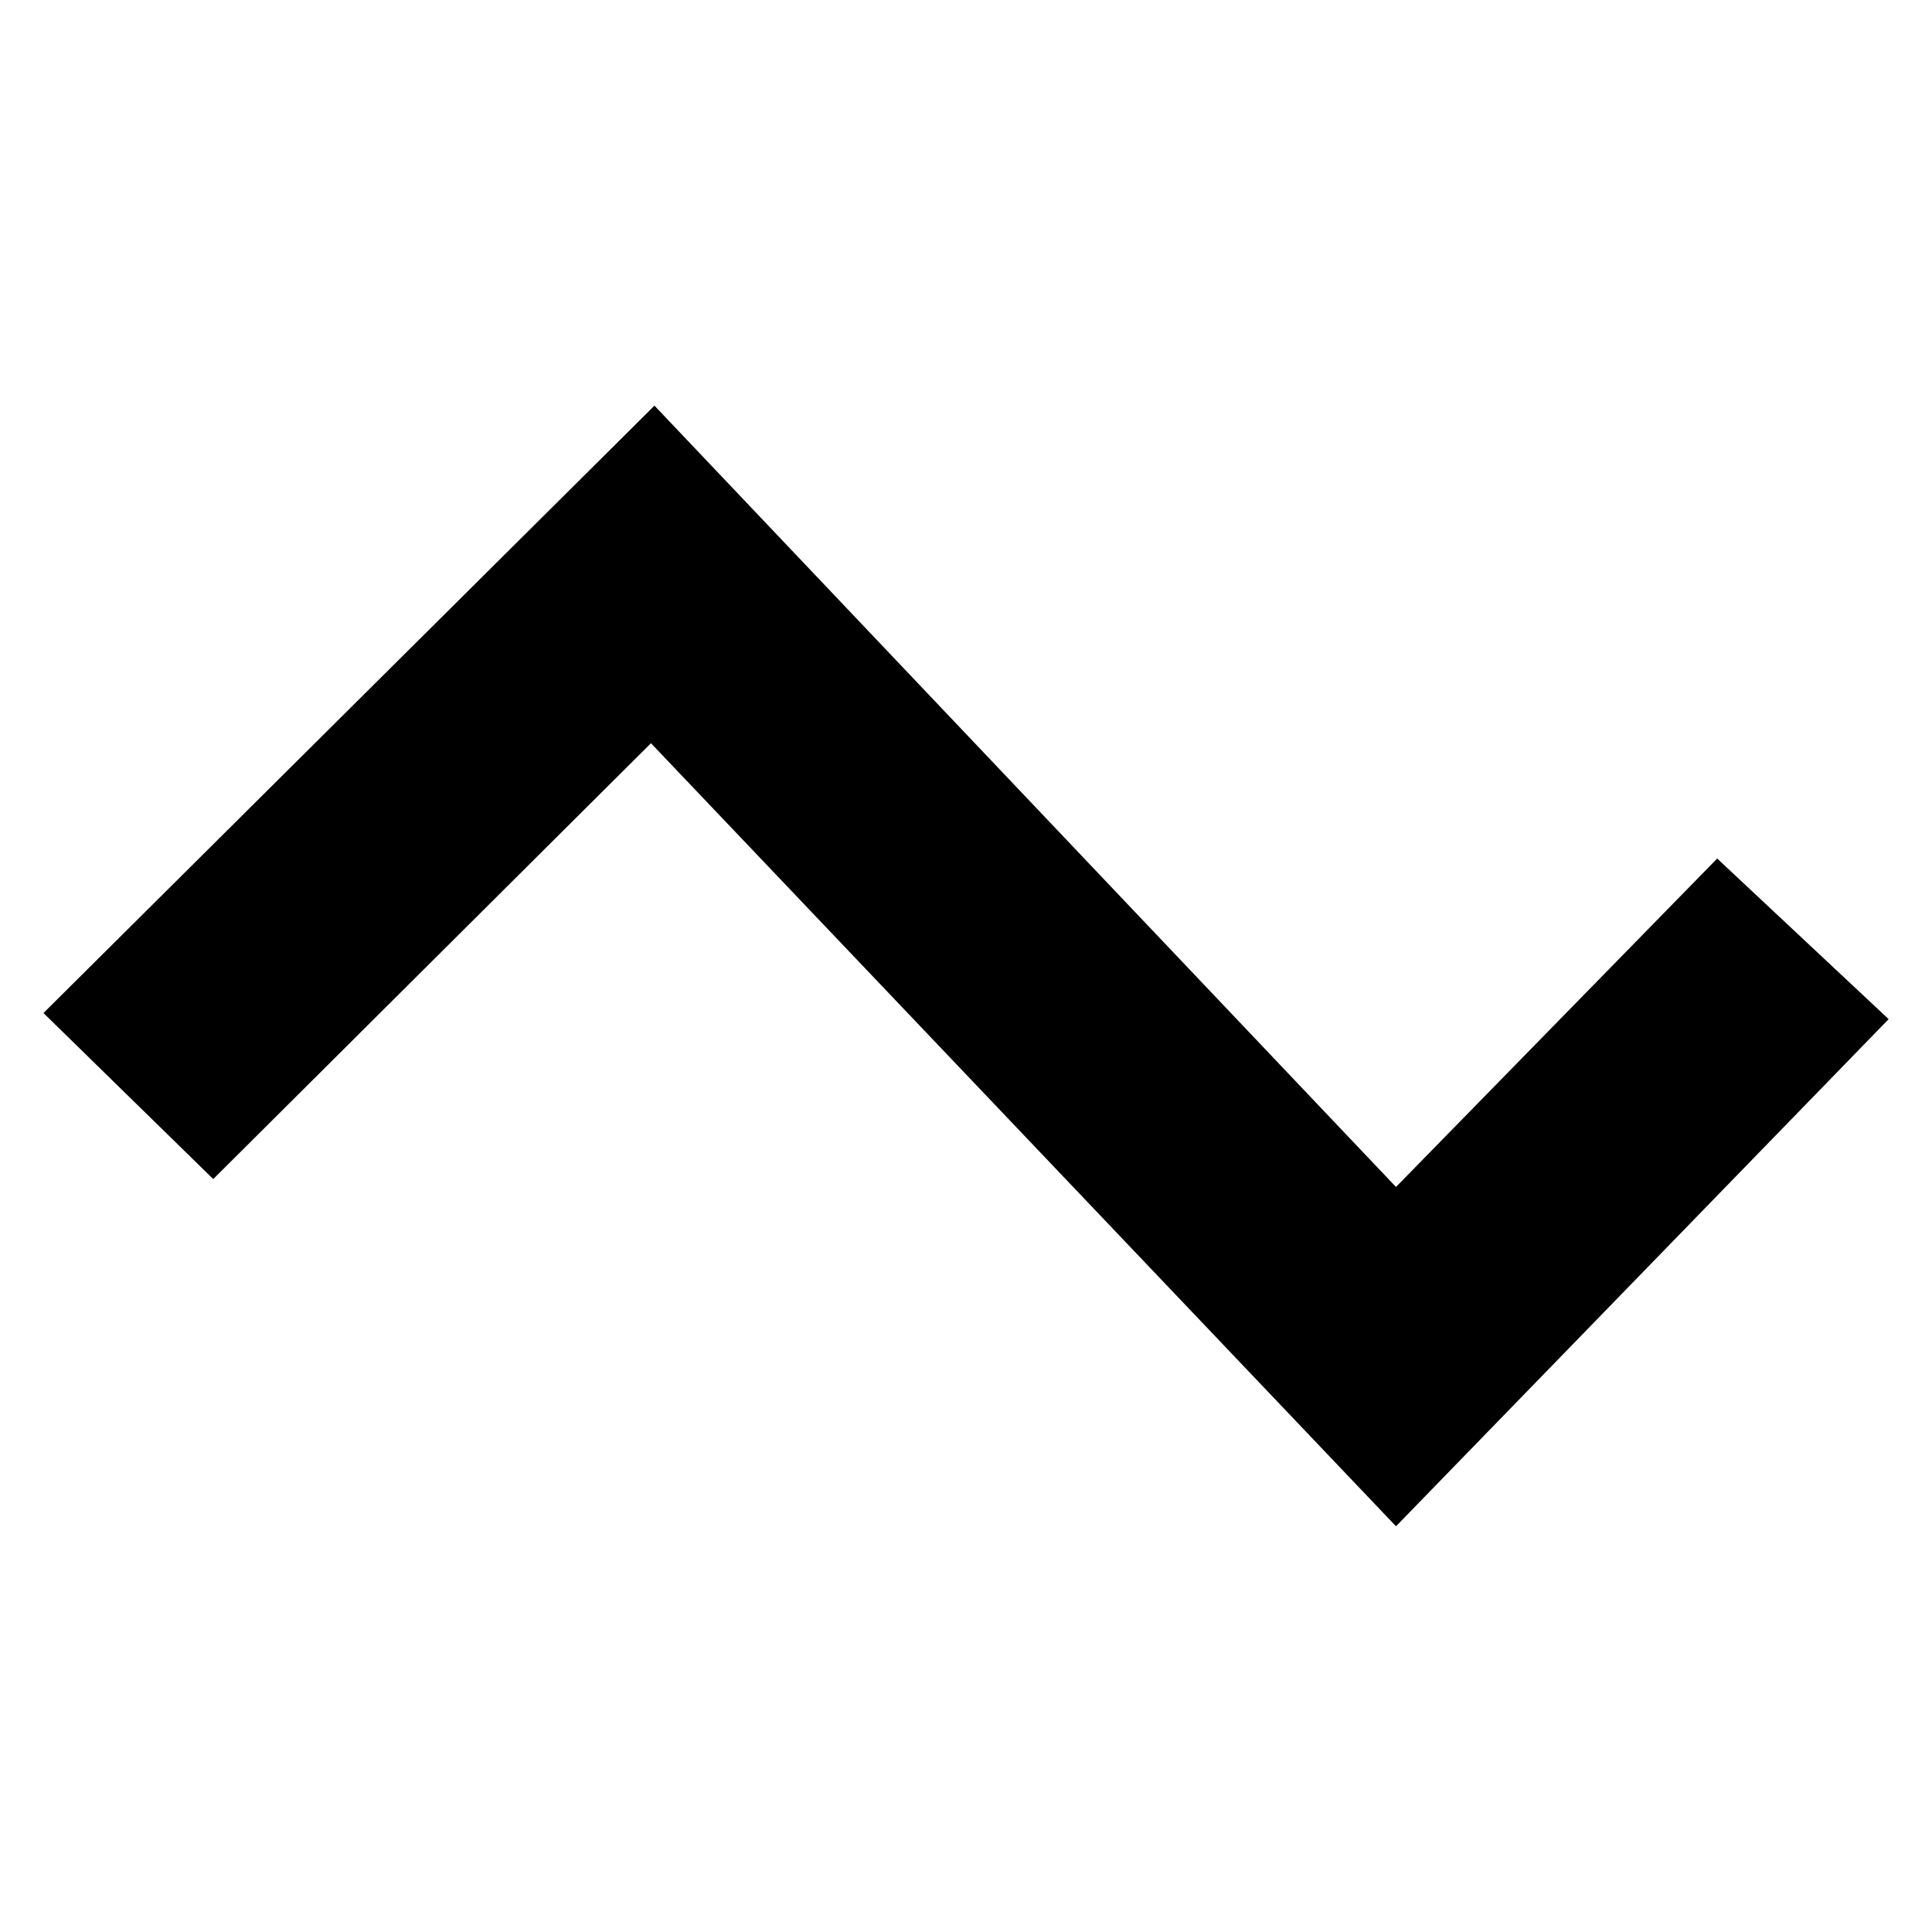 <?xml version="1.0" encoding="UTF-8" standalone="no"?>
<!-- Created with Inkscape (http://www.inkscape.org/) -->
<svg xmlns:rdf="http://www.w3.org/1999/02/22-rdf-syntax-ns#" xmlns="http://www.w3.org/2000/svg" version="1.1" xmlns:cc="http://creativecommons.org/ns#" xmlns:xlink="http://www.w3.org/1999/xlink" viewBox="0 0 32 32" xmlns:dc="http://purl.org/dc/elements/1.1/">
<title>polygon</title>
<defs></defs>
<path style="baseline-shift:baseline;block-progression:tb;direction:ltr;text-indent:0;text-align:start;enable-background:accumulate;text-transform:none;" d="m10.84,6.719-10.12,10.06,2.812,2.75,7.25-7.219l12.34,12.97,8.16-8.4-2.84-2.66-5.32,5.44z"/>
</svg>

